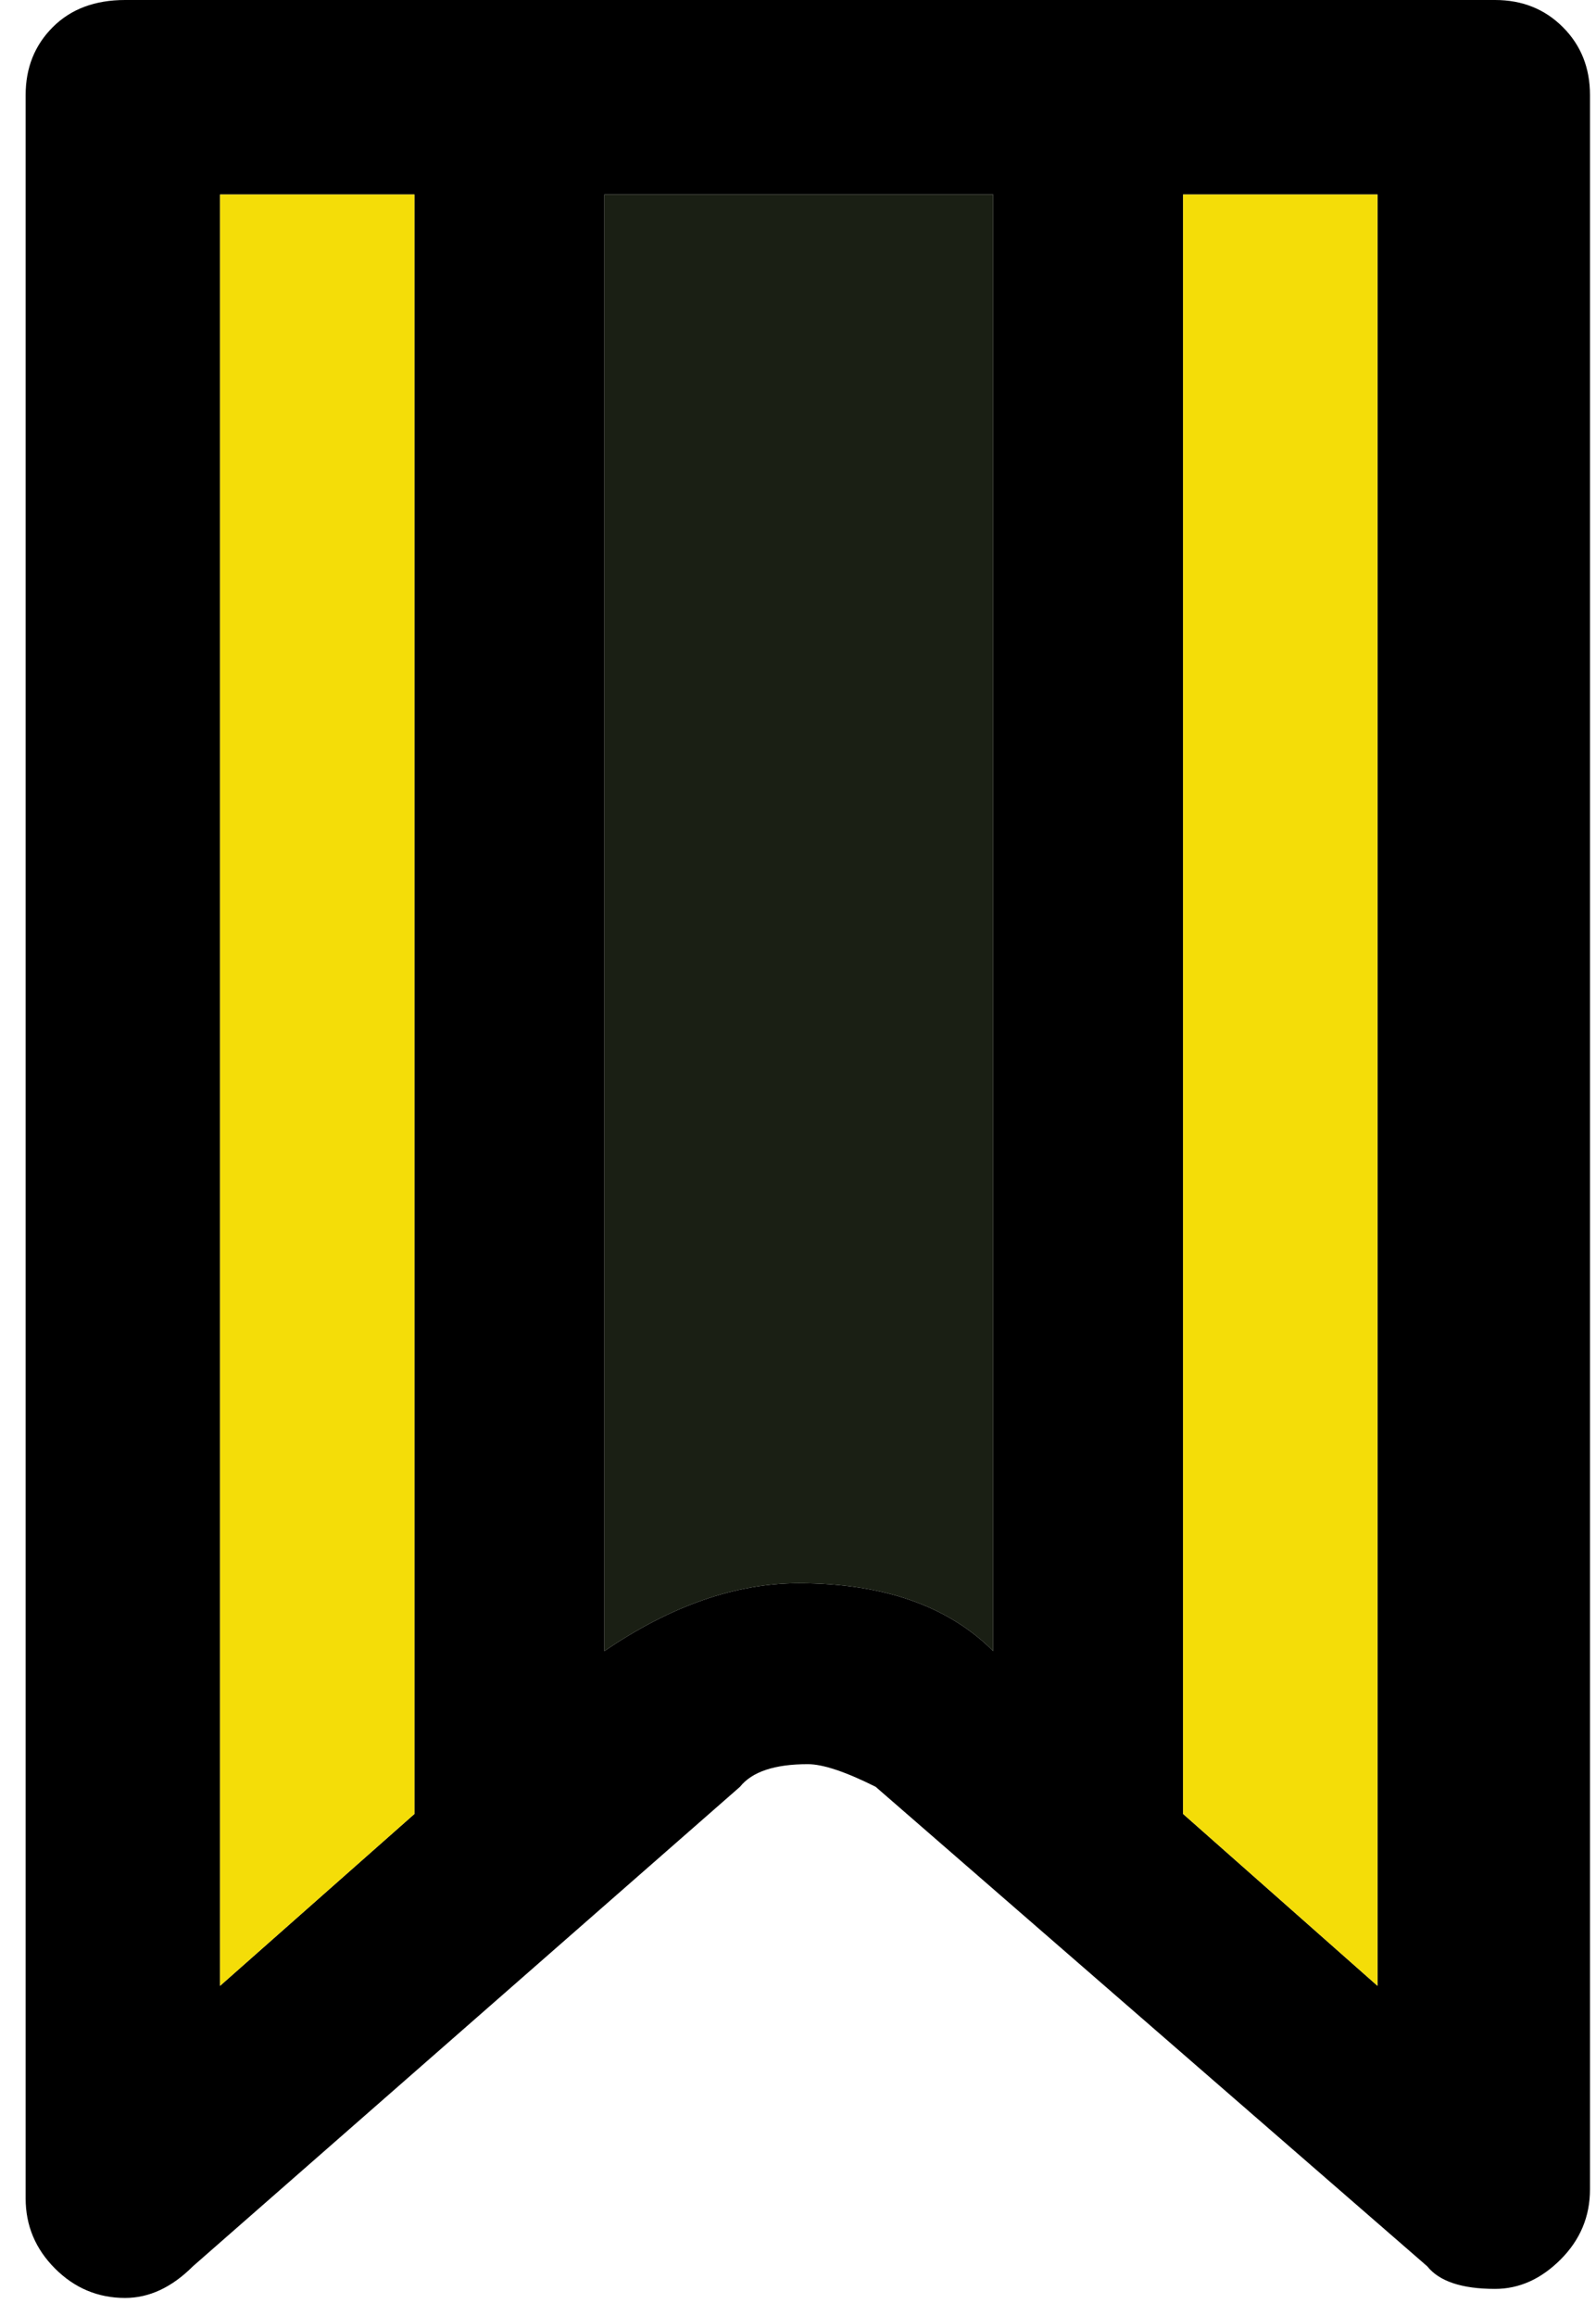 <svg width="353" height="512" viewBox="0 0 353 512" fill="none" xmlns="http://www.w3.org/2000/svg">
<path d="M42.671 501L163.671 395C166.338 391.667 171.338 390 178.671 390C182.005 390 187.005 391.667 193.671 395L315.671 501C318.338 504.333 323.338 506 330.671 506C336.005 506 340.838 503.833 345.171 499.5C349.505 495.167 351.671 490 351.671 484V21C351.671 15 349.671 10 345.671 6C341.671 2 336.671 0 330.671 0H27.671C21.005 0 15.671 2 11.671 6C7.671 10 5.671 15 5.671 21V486C5.671 492 7.838 497.167 12.171 501.5C16.505 505.833 21.671 508 27.671 508C33.005 508 38.005 505.667 42.671 501ZM261.671 43H304.671V439L261.671 401V43ZM133.671 43H219.671V365C209.671 355 195.338 350 176.671 350C162.671 350 148.338 355 133.671 365V43ZM48.671 43H91.671V401L48.671 439V43Z" fill="black"/>
<path d="M133.671 43H219.671V365C209.671 355 195.338 350 176.671 350C162.671 350 148.338 355 133.671 365V43Z" fill="#1A1F14"/>
<path d="M261.671 43H304.671V439L261.671 401V43Z" fill="#F4DD08"/>
<path d="M48.671 43H91.671V401L48.671 439V43Z" fill="#F4DD08"/>
</svg>
